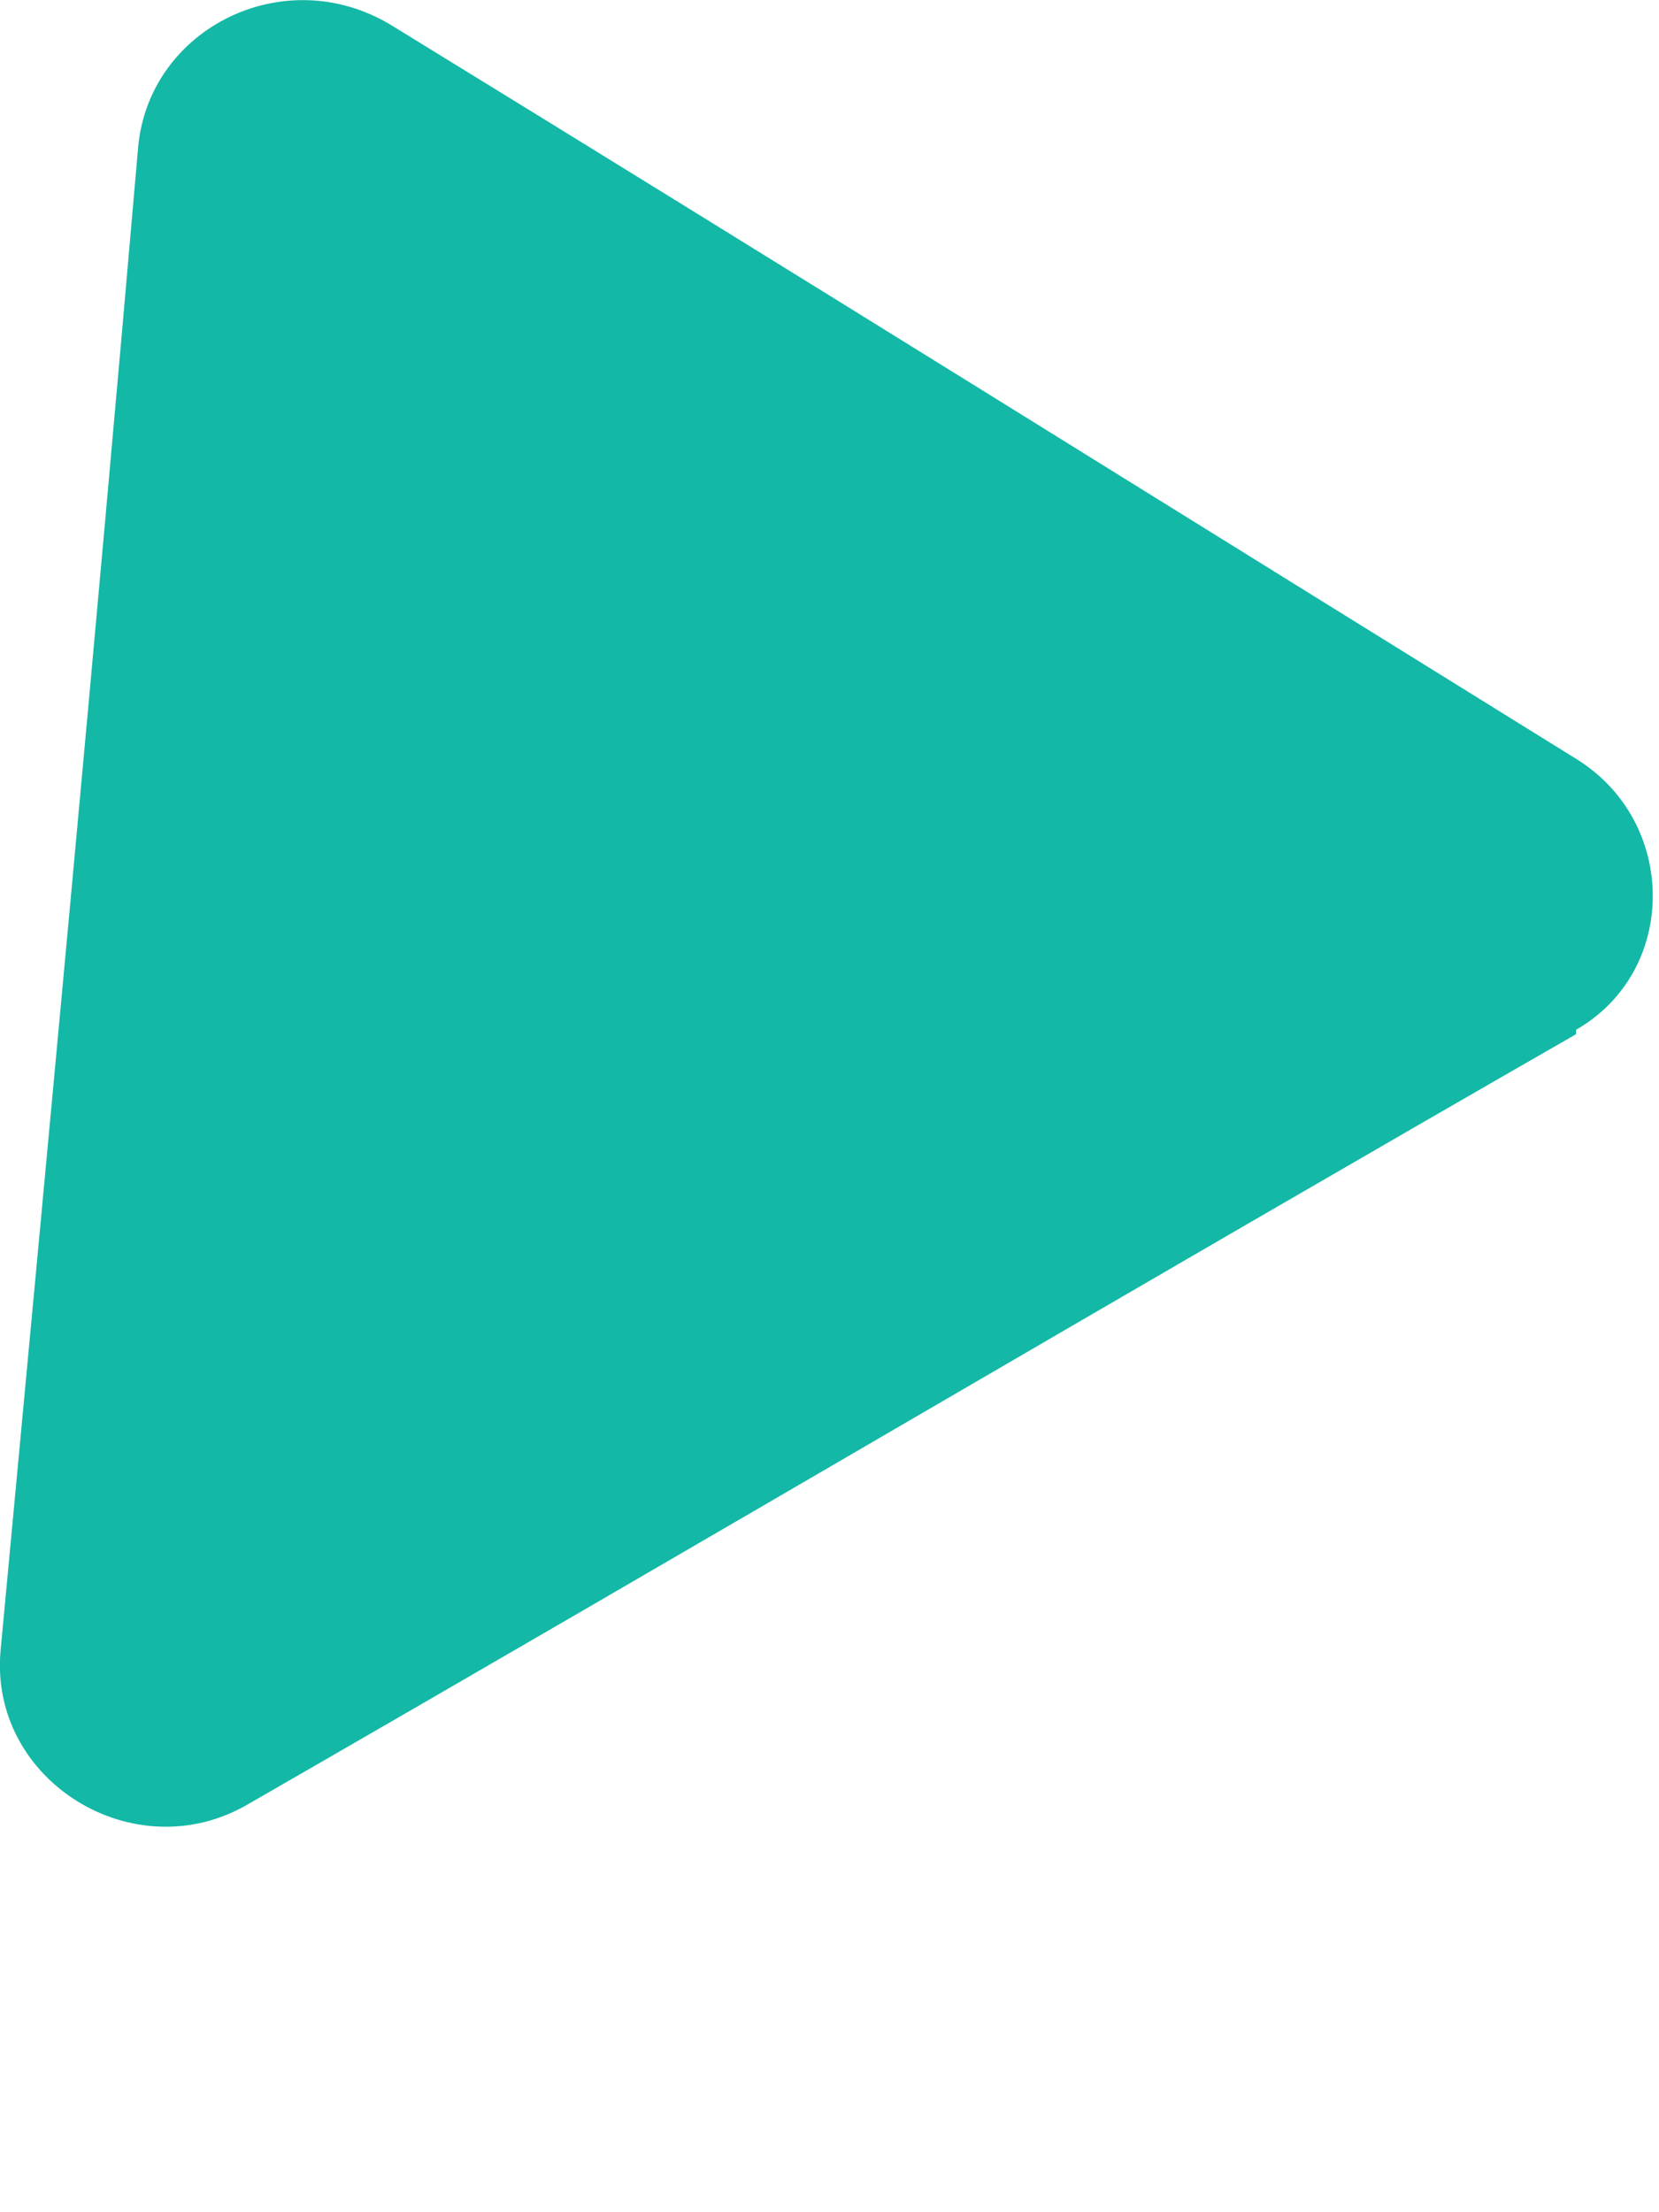 <svg preserveAspectRatio="none" width="100%" height="100%" overflow="visible" style="display: block;" viewBox="0 0 3 4" fill="none" xmlns="http://www.w3.org/2000/svg">
<path id="Vector" d="M2.85 1.87C2.047 2.331 1.252 2.8 0.449 3.262C0.243 3.383 -0.02 3.22 0.001 2.985C0.086 2.076 0.172 1.166 0.25 0.264C0.271 0.051 0.513 -0.07 0.705 0.044C1.422 0.484 2.14 0.932 2.85 1.372C3.035 1.486 3.035 1.756 2.85 1.862V1.87Z" fill="#14B8A6"/>
</svg>
